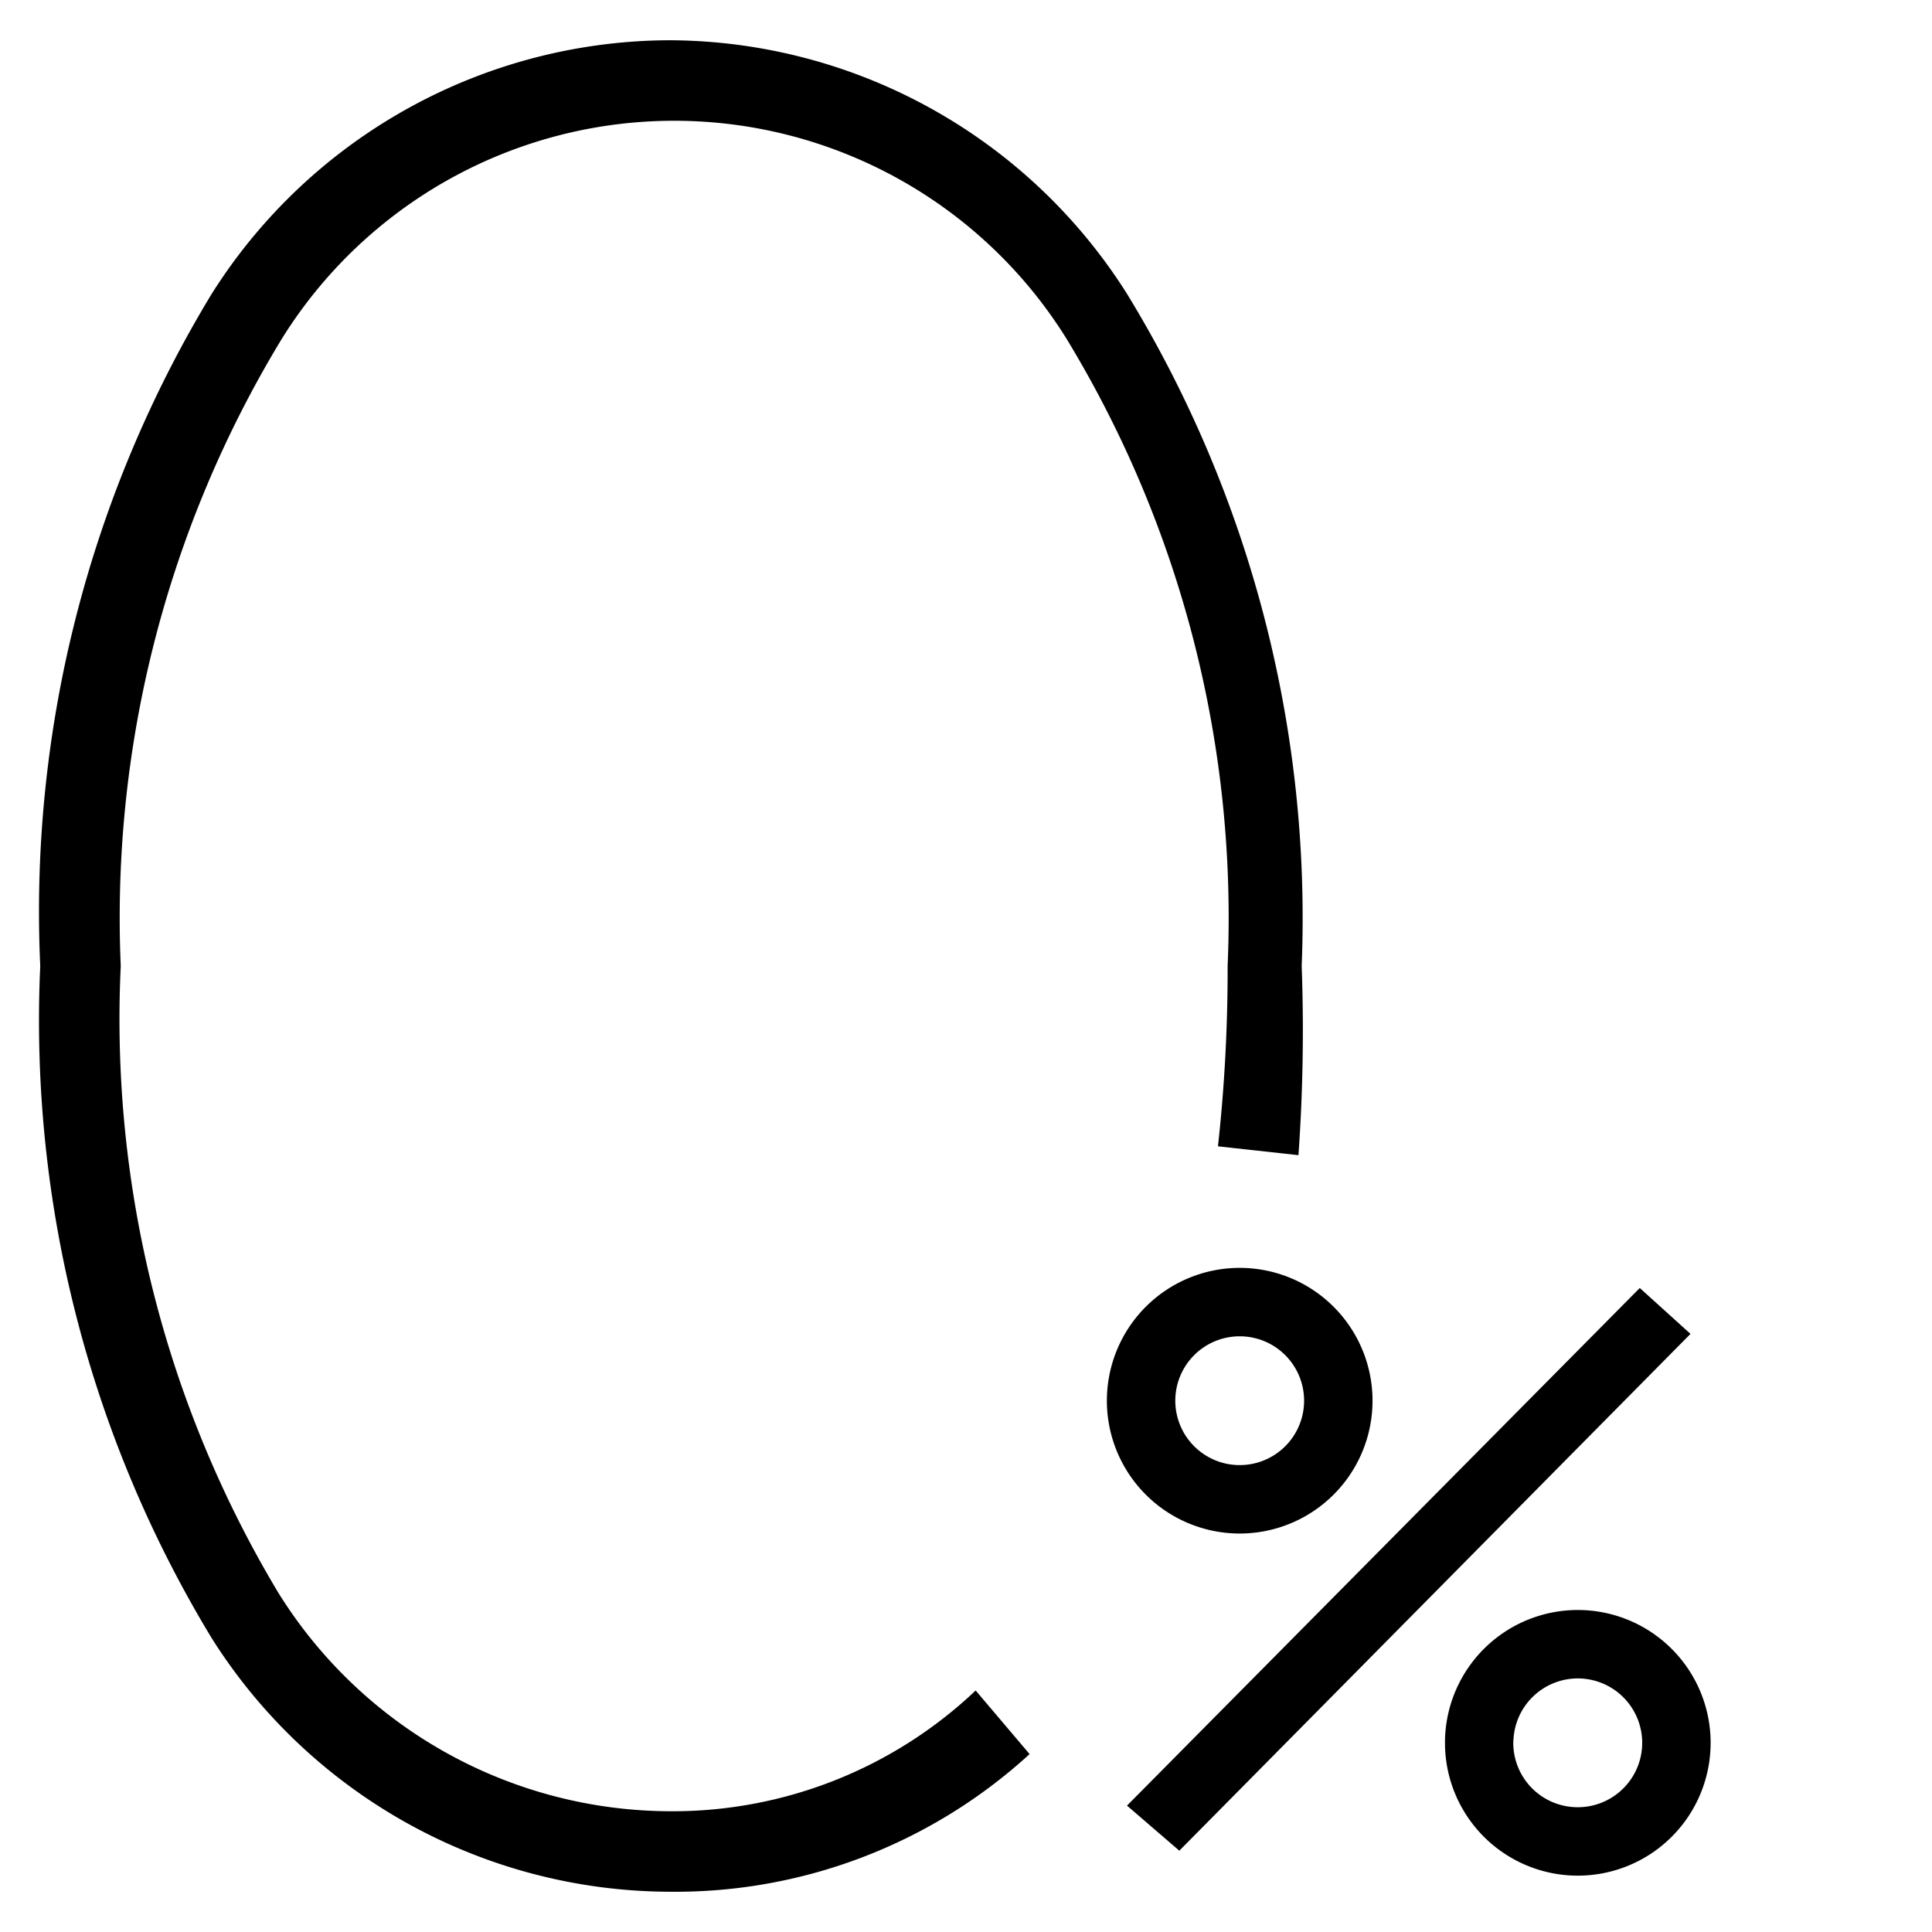 <svg xmlns="http://www.w3.org/2000/svg" width="24" height="24" viewBox="0 0 24 24"><path d="M8.33.5a6.75,6.75,0,0,0-5.7,3.15A14.79,14.79,0,0,0,.5,12a14.79,14.79,0,0,0,2.13,8.35,6.75,6.75,0,0,0,5.7,3.15,6.52,6.52,0,0,0,4.46-1.71L12.12,21A5.47,5.47,0,0,1,8.33,22.5a5.75,5.75,0,0,1-4.87-2.71A13.85,13.85,0,0,1,1.5,12a13.85,13.85,0,0,1,2-7.79,5.74,5.74,0,0,1,9.75,0,13.85,13.85,0,0,1,2,7.79,20.06,20.06,0,0,1-.12,2.24l1,.11A22.05,22.05,0,0,0,16.17,12,14.87,14.87,0,0,0,14,3.65,6.75,6.75,0,0,0,8.33.5ZM15.4,15.75a1.65,1.65,0,1,0,1.65,1.65A1.65,1.65,0,0,0,15.4,15.75Zm-.8,1.65a.8.8,0,1,1,.8.8A.8.8,0,0,1,14.6,17.4ZM21,16.57,20.37,16,14,22.43l.65.56ZM19.6,20a1.65,1.65,0,1,0,1.65,1.65A1.65,1.65,0,0,0,19.6,20Zm-.8,1.65a.8.8,0,1,1,.8.8A.8.8,0,0,1,18.8,21.6Z"/></svg>